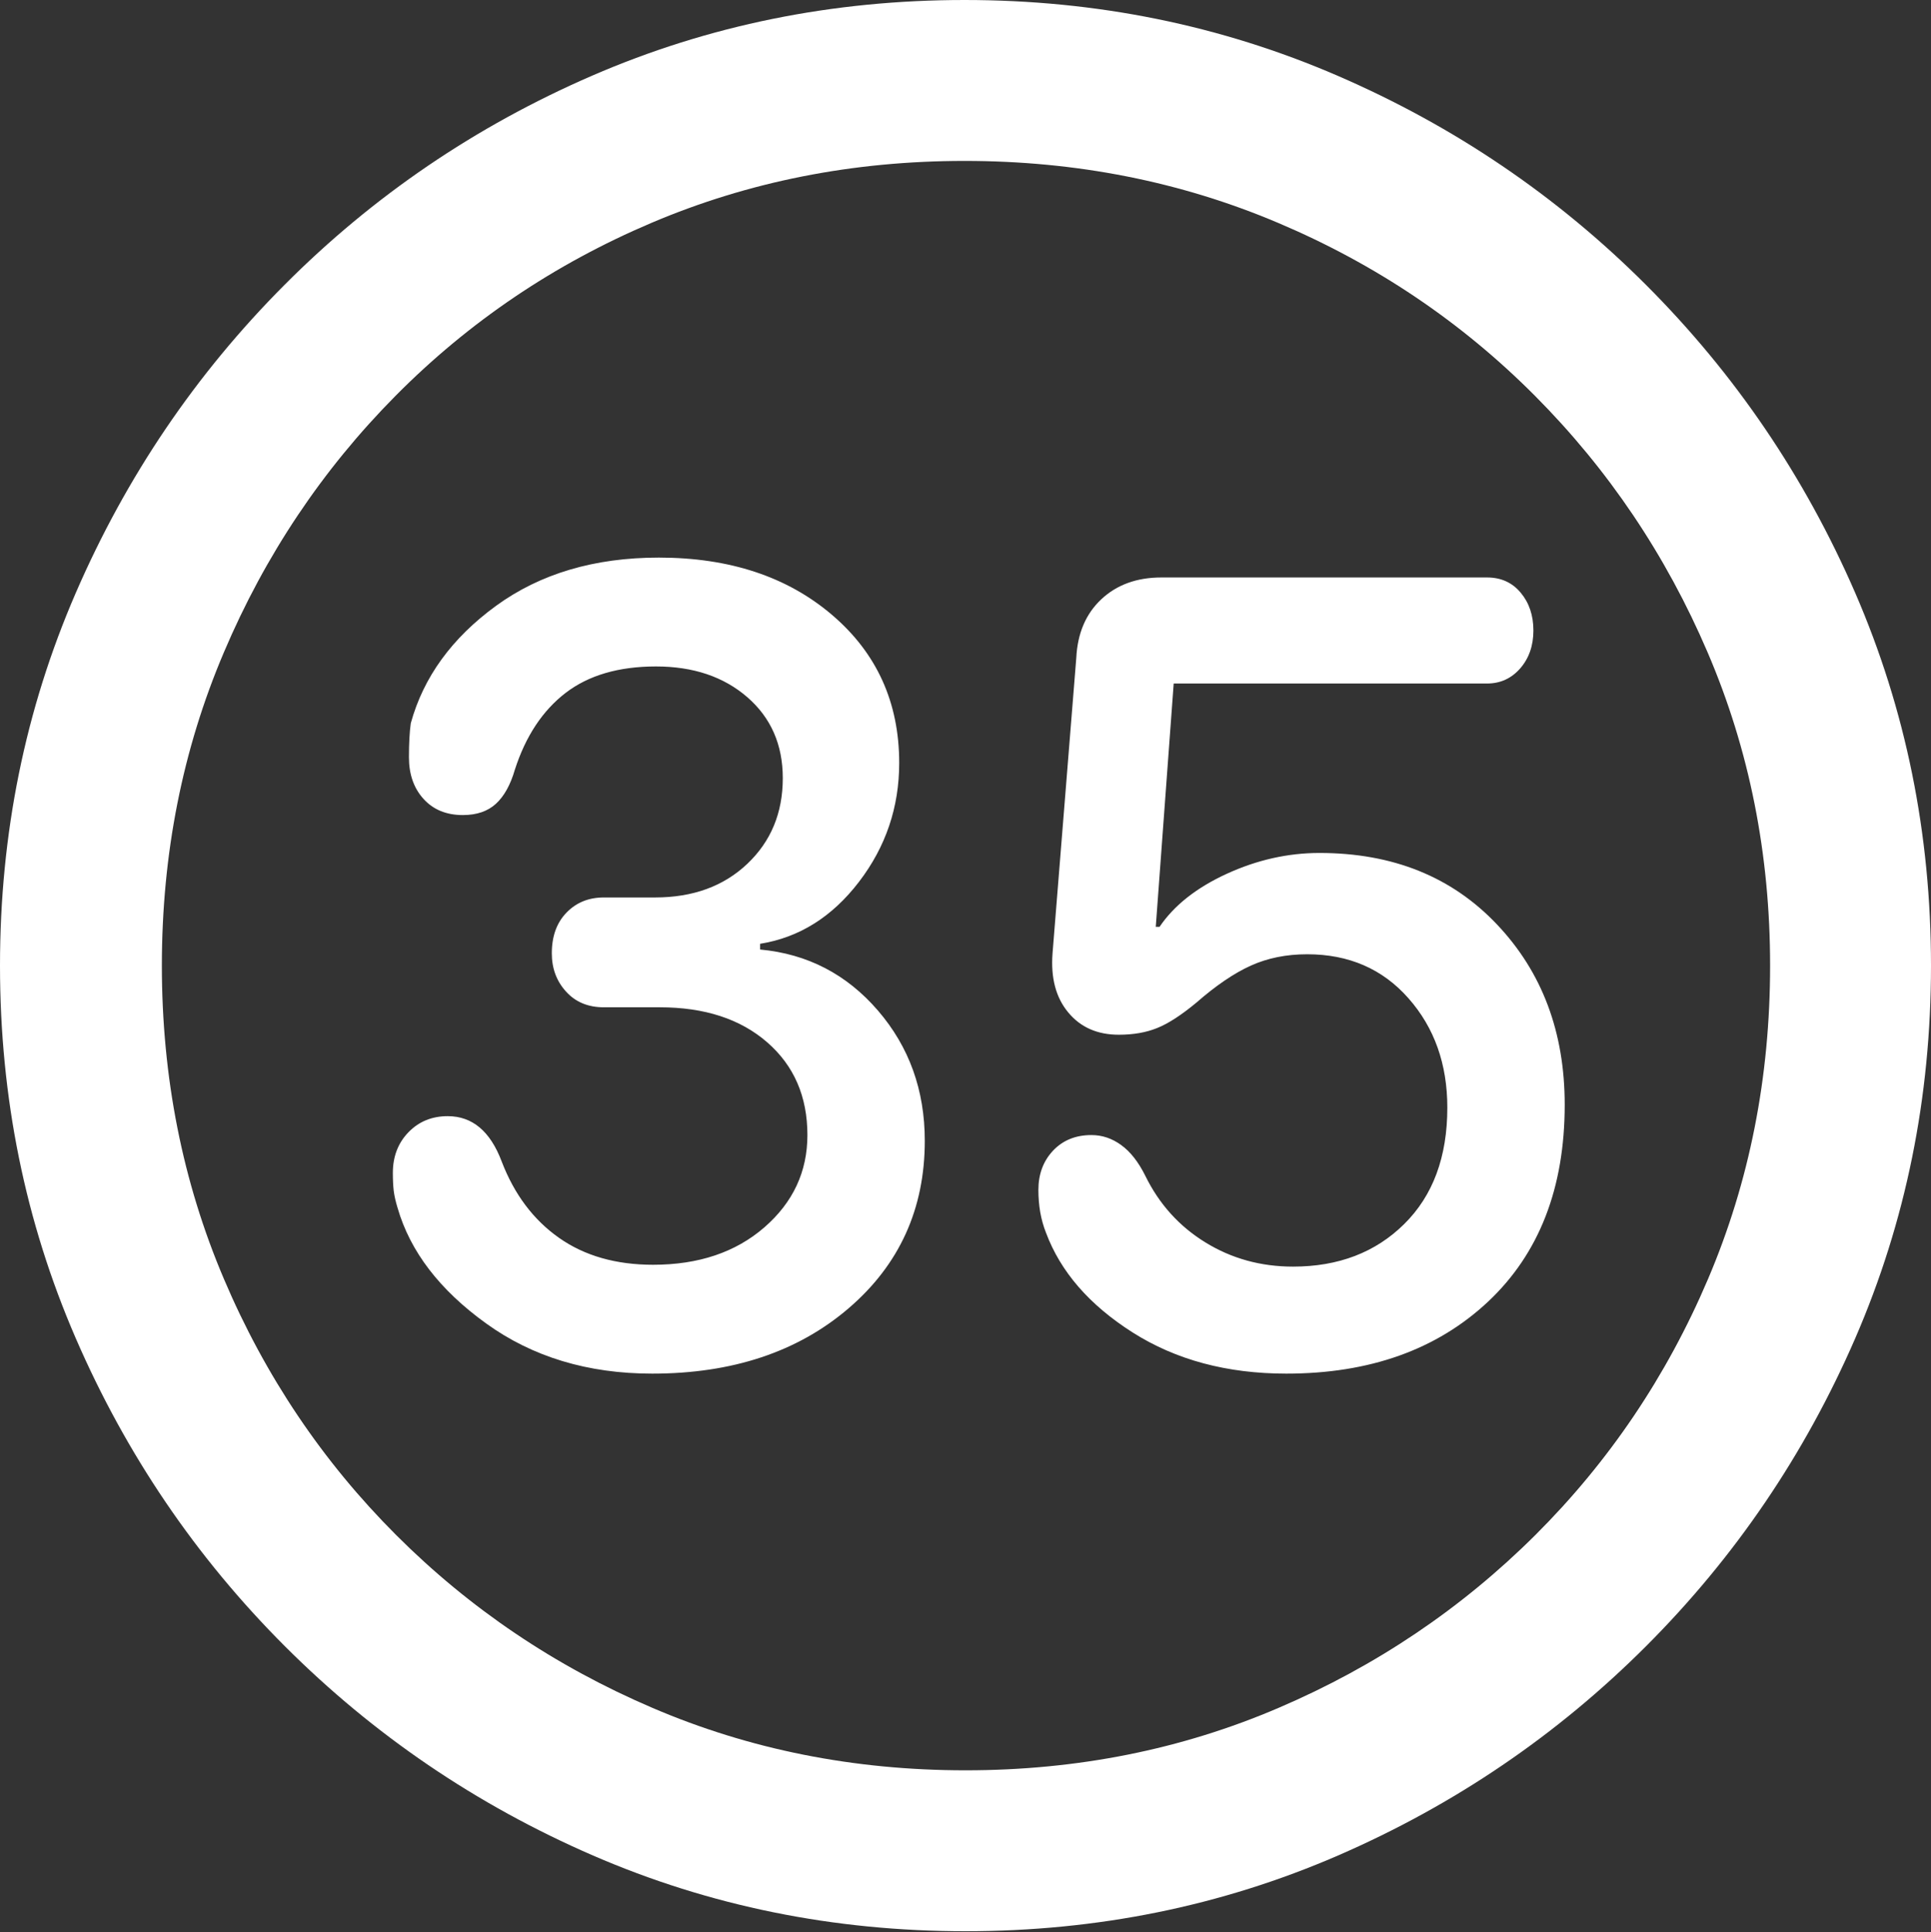 <?xml version="1.0" encoding="UTF-8"?>
<!--Generator: Apple Native CoreSVG 175.5-->
<!DOCTYPE svg
PUBLIC "-//W3C//DTD SVG 1.1//EN"
       "http://www.w3.org/Graphics/SVG/1.1/DTD/svg11.dtd">
<svg version="1.1" xmlns="http://www.w3.org/2000/svg" xmlns:xlink="http://www.w3.org/1999/xlink" width="19.922" height="19.932">
 <rect width="100%" height="100%" fill="#333333" stroke="none"/>
 <g>
  <rect height="19.932" opacity="0" width="19.922" x="0" y="0"/>
  <path d="M9.961 19.922Q12.002 19.922 13.804 19.141Q15.605 18.359 16.982 16.982Q18.359 15.605 19.141 13.804Q19.922 12.002 19.922 9.961Q19.922 7.92 19.141 6.118Q18.359 4.316 16.982 2.939Q15.605 1.562 13.799 0.781Q11.992 0 9.951 0Q7.91 0 6.108 0.781Q4.307 1.562 2.935 2.939Q1.562 4.316 0.781 6.118Q0 7.92 0 9.961Q0 12.002 0.781 13.804Q1.562 15.605 2.939 16.982Q4.316 18.359 6.118 19.141Q7.92 19.922 9.961 19.922ZM9.961 18.262Q8.232 18.262 6.729 17.617Q5.225 16.973 4.087 15.835Q2.949 14.697 2.31 13.193Q1.67 11.69 1.67 9.961Q1.67 8.232 2.31 6.729Q2.949 5.225 4.082 4.082Q5.215 2.939 6.719 2.3Q8.223 1.66 9.951 1.66Q11.68 1.66 13.188 2.3Q14.697 2.939 15.835 4.082Q16.973 5.225 17.617 6.729Q18.262 8.232 18.262 9.961Q18.262 11.69 17.622 13.193Q16.982 14.697 15.84 15.835Q14.697 16.973 13.193 17.617Q11.69 18.262 9.961 18.262Z" fill="#ffffff"/>
  <path d="M6.729 14.17Q7.969 14.17 8.755 13.496Q9.541 12.822 9.541 11.768Q9.541 10.986 9.058 10.425Q8.574 9.863 7.842 9.795L7.842 9.736Q8.447 9.639 8.862 9.097Q9.277 8.555 9.277 7.871Q9.277 6.934 8.584 6.343Q7.891 5.752 6.797 5.752Q5.801 5.752 5.117 6.25Q4.434 6.748 4.238 7.461Q4.219 7.598 4.219 7.812Q4.219 8.076 4.37 8.242Q4.521 8.408 4.775 8.408Q4.99 8.408 5.117 8.291Q5.244 8.174 5.312 7.939Q5.479 7.422 5.835 7.148Q6.191 6.875 6.768 6.875Q7.344 6.875 7.71 7.192Q8.076 7.51 8.076 8.027Q8.076 8.564 7.71 8.911Q7.344 9.258 6.758 9.258L6.23 9.258Q5.996 9.258 5.845 9.414Q5.693 9.57 5.693 9.834Q5.693 10.068 5.84 10.229Q5.986 10.391 6.23 10.391L6.807 10.391Q7.5 10.391 7.915 10.752Q8.33 11.113 8.33 11.709Q8.33 12.275 7.886 12.661Q7.441 13.047 6.738 13.047Q6.162 13.047 5.767 12.769Q5.371 12.49 5.176 11.982Q5 11.514 4.619 11.514Q4.375 11.514 4.214 11.68Q4.053 11.846 4.053 12.1Q4.053 12.207 4.062 12.285Q4.072 12.363 4.102 12.461Q4.297 13.135 5.015 13.652Q5.732 14.17 6.729 14.17ZM13.271 14.17Q14.56 14.17 15.352 13.428Q16.143 12.685 16.143 11.396Q16.143 10.273 15.444 9.536Q14.746 8.799 13.613 8.799Q13.125 8.799 12.656 9.014Q12.188 9.229 11.963 9.561L11.924 9.561L12.109 7.051L15.342 7.051Q15.547 7.051 15.684 6.895Q15.82 6.738 15.82 6.504Q15.82 6.27 15.688 6.113Q15.557 5.957 15.342 5.957L11.982 5.957Q11.602 5.957 11.362 6.182Q11.123 6.406 11.104 6.787L10.859 9.834Q10.83 10.215 11.021 10.444Q11.211 10.674 11.543 10.674Q11.768 10.674 11.938 10.605Q12.109 10.537 12.344 10.342Q12.646 10.078 12.905 9.961Q13.164 9.844 13.486 9.844Q14.131 9.844 14.531 10.298Q14.932 10.752 14.932 11.426Q14.932 12.188 14.487 12.627Q14.043 13.066 13.34 13.066Q12.842 13.066 12.437 12.817Q12.031 12.568 11.816 12.129Q11.709 11.914 11.567 11.812Q11.426 11.709 11.26 11.709Q11.016 11.709 10.864 11.87Q10.713 12.031 10.713 12.275Q10.713 12.393 10.732 12.505Q10.752 12.617 10.791 12.715Q11.016 13.32 11.685 13.745Q12.354 14.17 13.271 14.17Z" fill="#ffffff"/>
 </g>
</svg>
